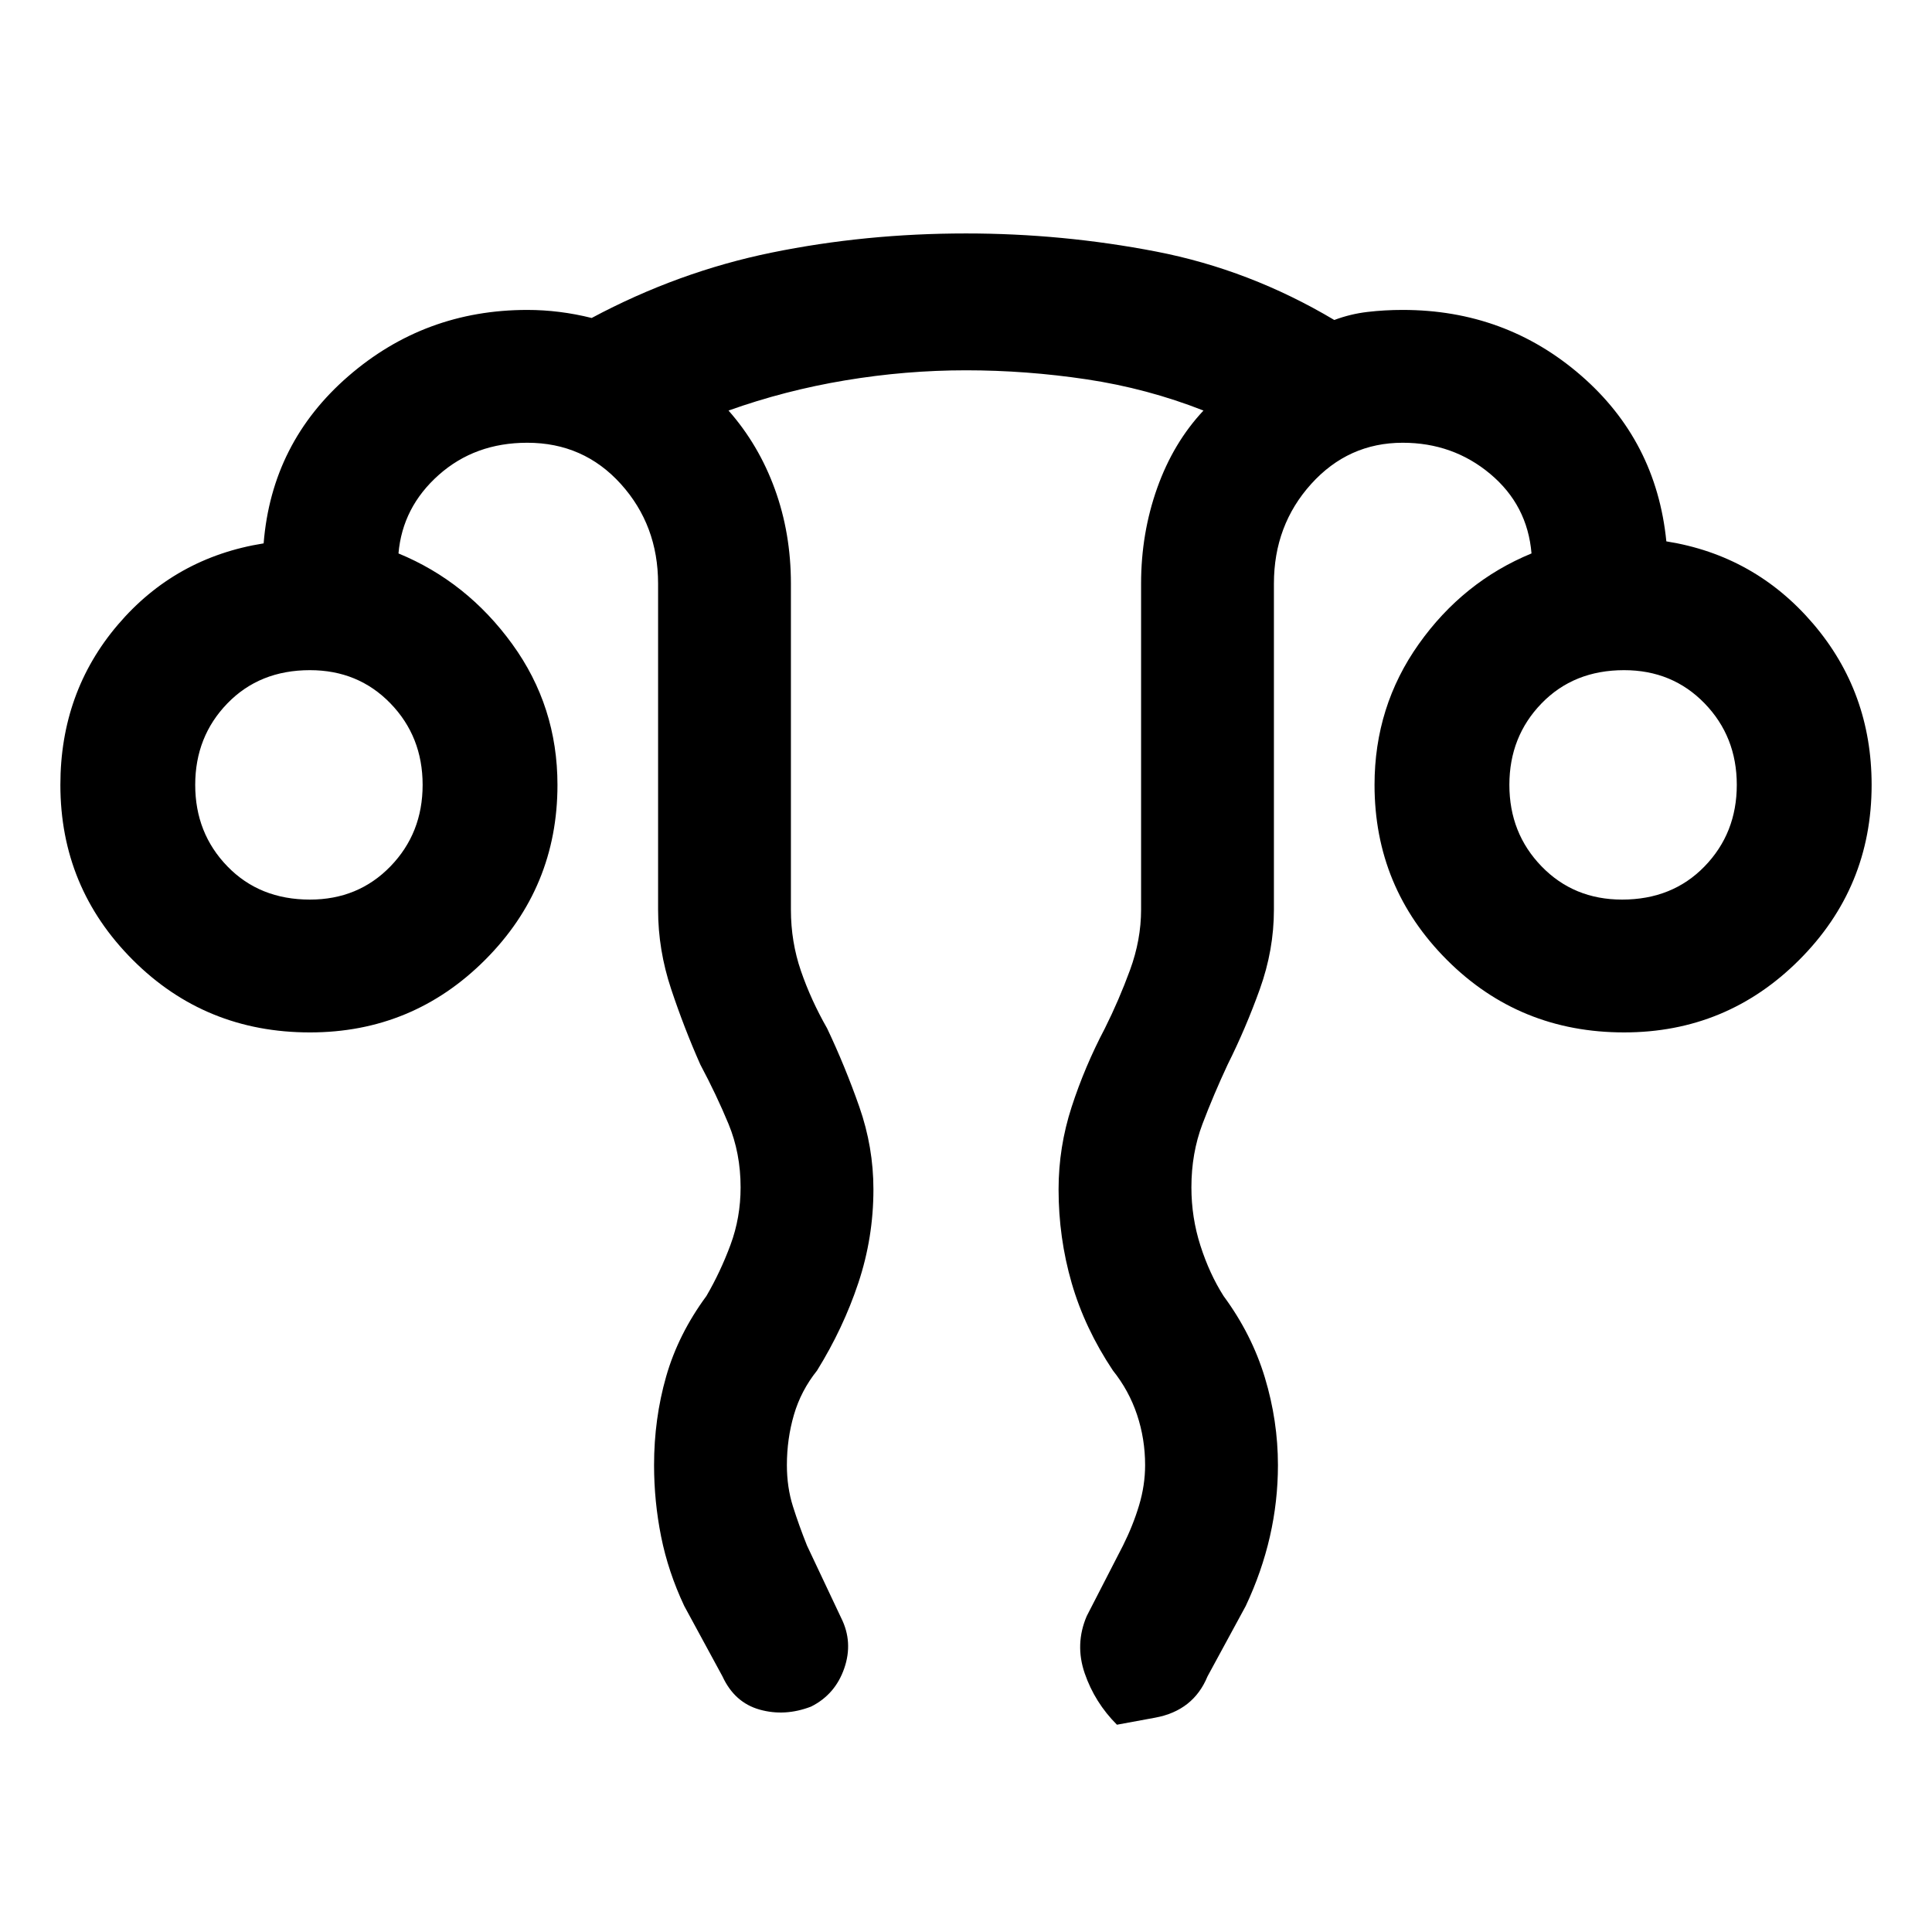 <svg xmlns="http://www.w3.org/2000/svg" width="48" height="48" viewBox="0 0 48 48"><path d="M16.25 36.4q0-1.15.3-2.2.3-1.05 1-2 .35-.6.6-1.275.25-.675.25-1.425 0-.85-.3-1.575t-.7-1.475q-.4-.9-.725-1.875-.325-.975-.325-1.975v-8.1q0-1.45-.925-2.475Q14.5 11 13.1 11q-1.3 0-2.2.8-.9.8-1 1.95 1.7.7 2.825 2.25 1.125 1.55 1.125 3.5 0 2.55-1.8 4.35-1.8 1.8-4.35 1.8-2.6 0-4.4-1.8-1.8-1.8-1.8-4.35 0-2.3 1.425-3.975Q4.35 13.85 6.55 13.5q.2-2.5 2.1-4.15 1.9-1.65 4.45-1.65.4 0 .8.05t.8.15q2.15-1.15 4.475-1.625Q21.5 5.8 24 5.8q2.4 0 4.725.45 2.325.45 4.425 1.7.4-.15.825-.2.425-.05.875-.05 2.55 0 4.425 1.625T41.4 13.45q2.2.35 3.65 2.05 1.45 1.7 1.45 4 0 2.55-1.8 4.35-1.8 1.8-4.35 1.8-2.6 0-4.4-1.8-1.8-1.8-1.8-4.35 0-1.95 1.1-3.5t2.8-2.25q-.1-1.2-1.025-1.975Q36.1 11 34.85 11q-1.35 0-2.275 1.025-.925 1.025-.925 2.475v8.1q0 1-.35 1.975-.35.975-.8 1.875-.35.75-.625 1.475-.275.725-.275 1.575 0 .75.225 1.45t.575 1.25q.7.95 1.025 2.025.325 1.075.325 2.175 0 .9-.2 1.775-.2.875-.6 1.725L30 41.65q-.35.85-1.3 1.025l-.95.175q-.55-.55-.8-1.275-.25-.725.05-1.425l.9-1.75q.25-.5.4-1 .15-.5.15-1 0-.65-.2-1.25t-.6-1.1q-.7-1.05-1.025-2.175-.325-1.125-.325-2.325 0-1.05.325-2.05.325-1 .825-1.95.35-.7.625-1.45t.275-1.5v-8.1q0-1.25.4-2.375T29.9 10.2q-1.4-.55-2.9-.775-1.5-.225-3-.225t-3 .25q-1.5.25-2.9.75.75.85 1.15 1.95.4 1.1.4 2.35v8.1q0 .8.25 1.525.25.725.65 1.425.45.95.8 1.95.35 1 .35 2.05 0 1.2-.375 2.325Q20.95 33 20.3 34.05q-.4.5-.575 1.1-.175.6-.175 1.25 0 .55.15 1.025.15.475.35.975l.85 1.8q.3.6.075 1.25-.225.65-.825.95-.65.25-1.275.075-.625-.175-.925-.825L17 39.9q-.4-.85-.575-1.725-.175-.875-.175-1.775ZM7.7 22.35q1.2 0 2-.825t.8-2.025q0-1.2-.8-2.025t-2-.825q-1.25 0-2.05.825-.8.825-.8 2.025t.8 2.025q.8.825 2.05.825Zm32.6 0q1.25 0 2.05-.825.8-.825.8-2.025t-.8-2.025q-.8-.825-2-.825-1.25 0-2.05.825-.8.825-.8 2.025t.8 2.025q.8.825 2 .825Zm0-2.85Zm-32.6 0Z"/></svg>